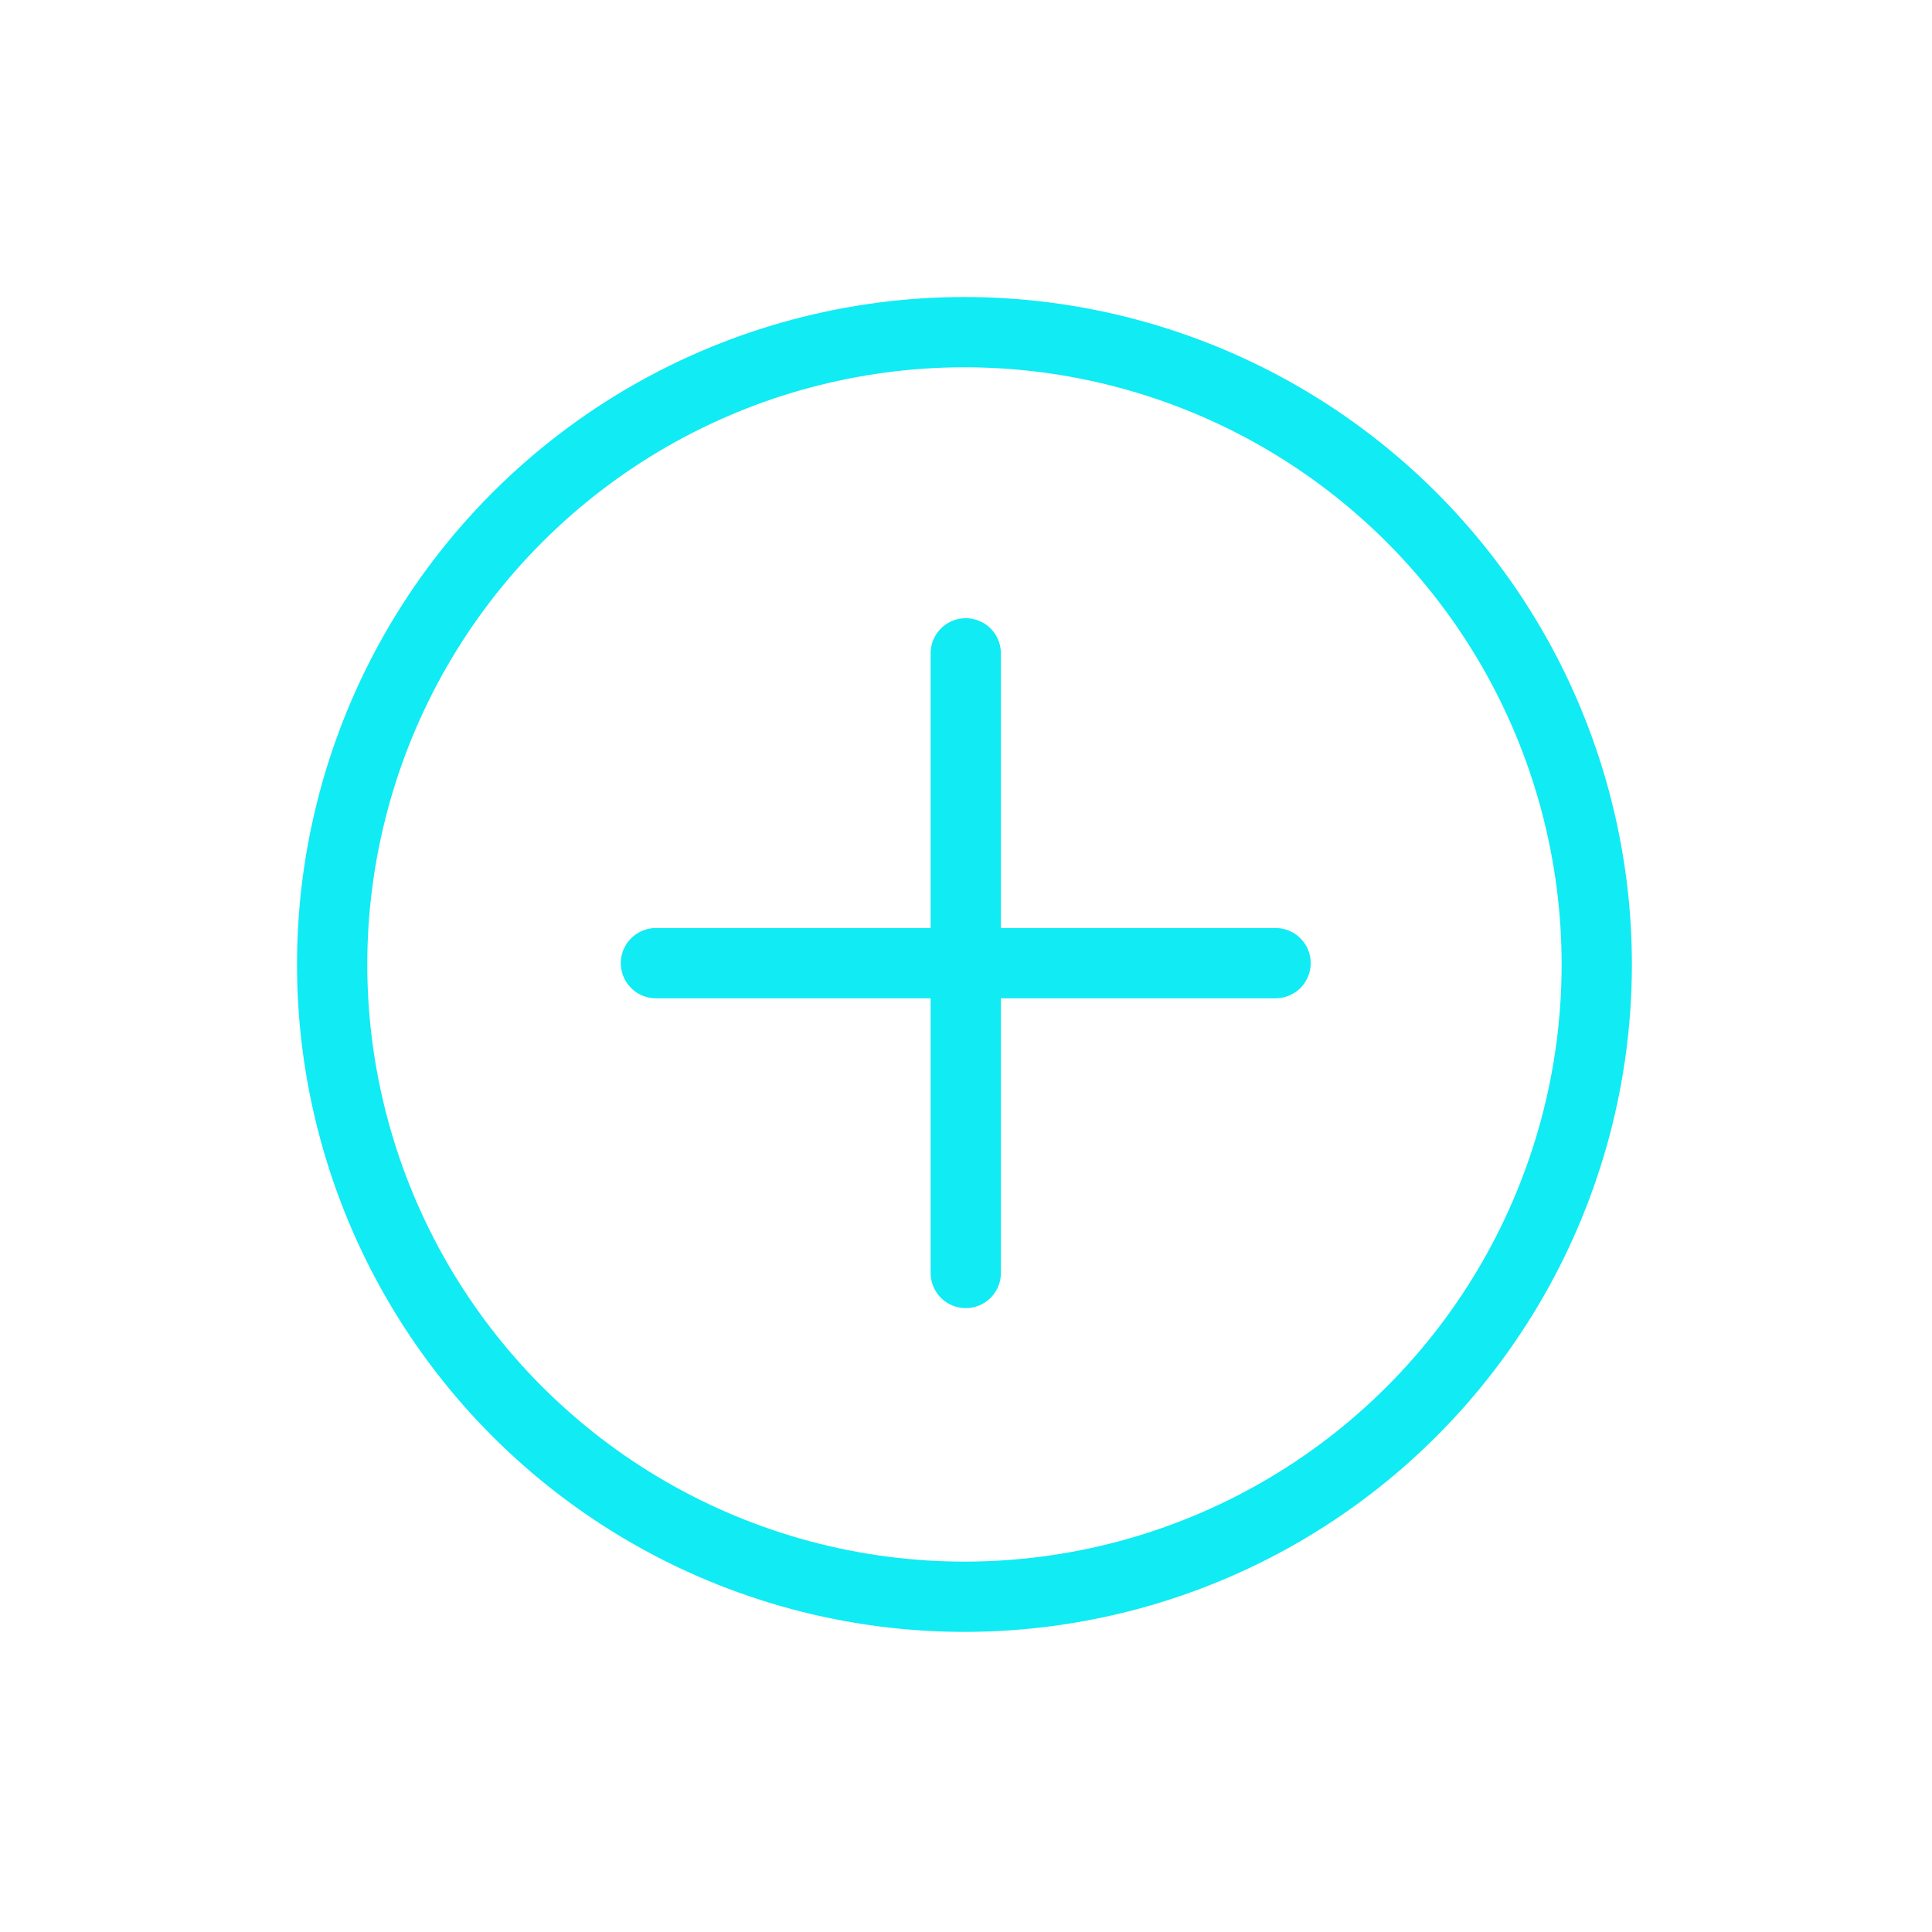 <?xml version="1.0" encoding="UTF-8"?>
<svg width="55px" height="55px" viewBox="0 0 55 55" version="1.1" xmlns="http://www.w3.org/2000/svg" xmlns:xlink="http://www.w3.org/1999/xlink">
    <!-- Generator: Sketch 53.1 (72631) - https://sketchapp.com -->
    <title>Slice 1</title>
    <desc>Created with Sketch.</desc>
    <g id="Page-1" stroke="none" stroke-width="1" fill="none" fill-rule="evenodd">
        <g id="新增" transform="translate(27.456, 27.456) rotate(-315) translate(-27.456, -27.456) translate(9.456, 9.456)" stroke="#10EBF4" stroke-width="2">
            <circle id="bg" cx="18" cy="18" r="18"></circle>
            <g id="icon" transform="translate(18, 18) rotate(-315) translate(-18, -18) translate(9, 9)" stroke-linecap="round">
                <path d="M0.143,8.963 L17.783,8.963" id="Stroke-1"></path>
                <path d="M8.963,0.143 L8.963,17.783" id="Stroke-3"></path>
            </g>
        </g>
    </g>
</svg>